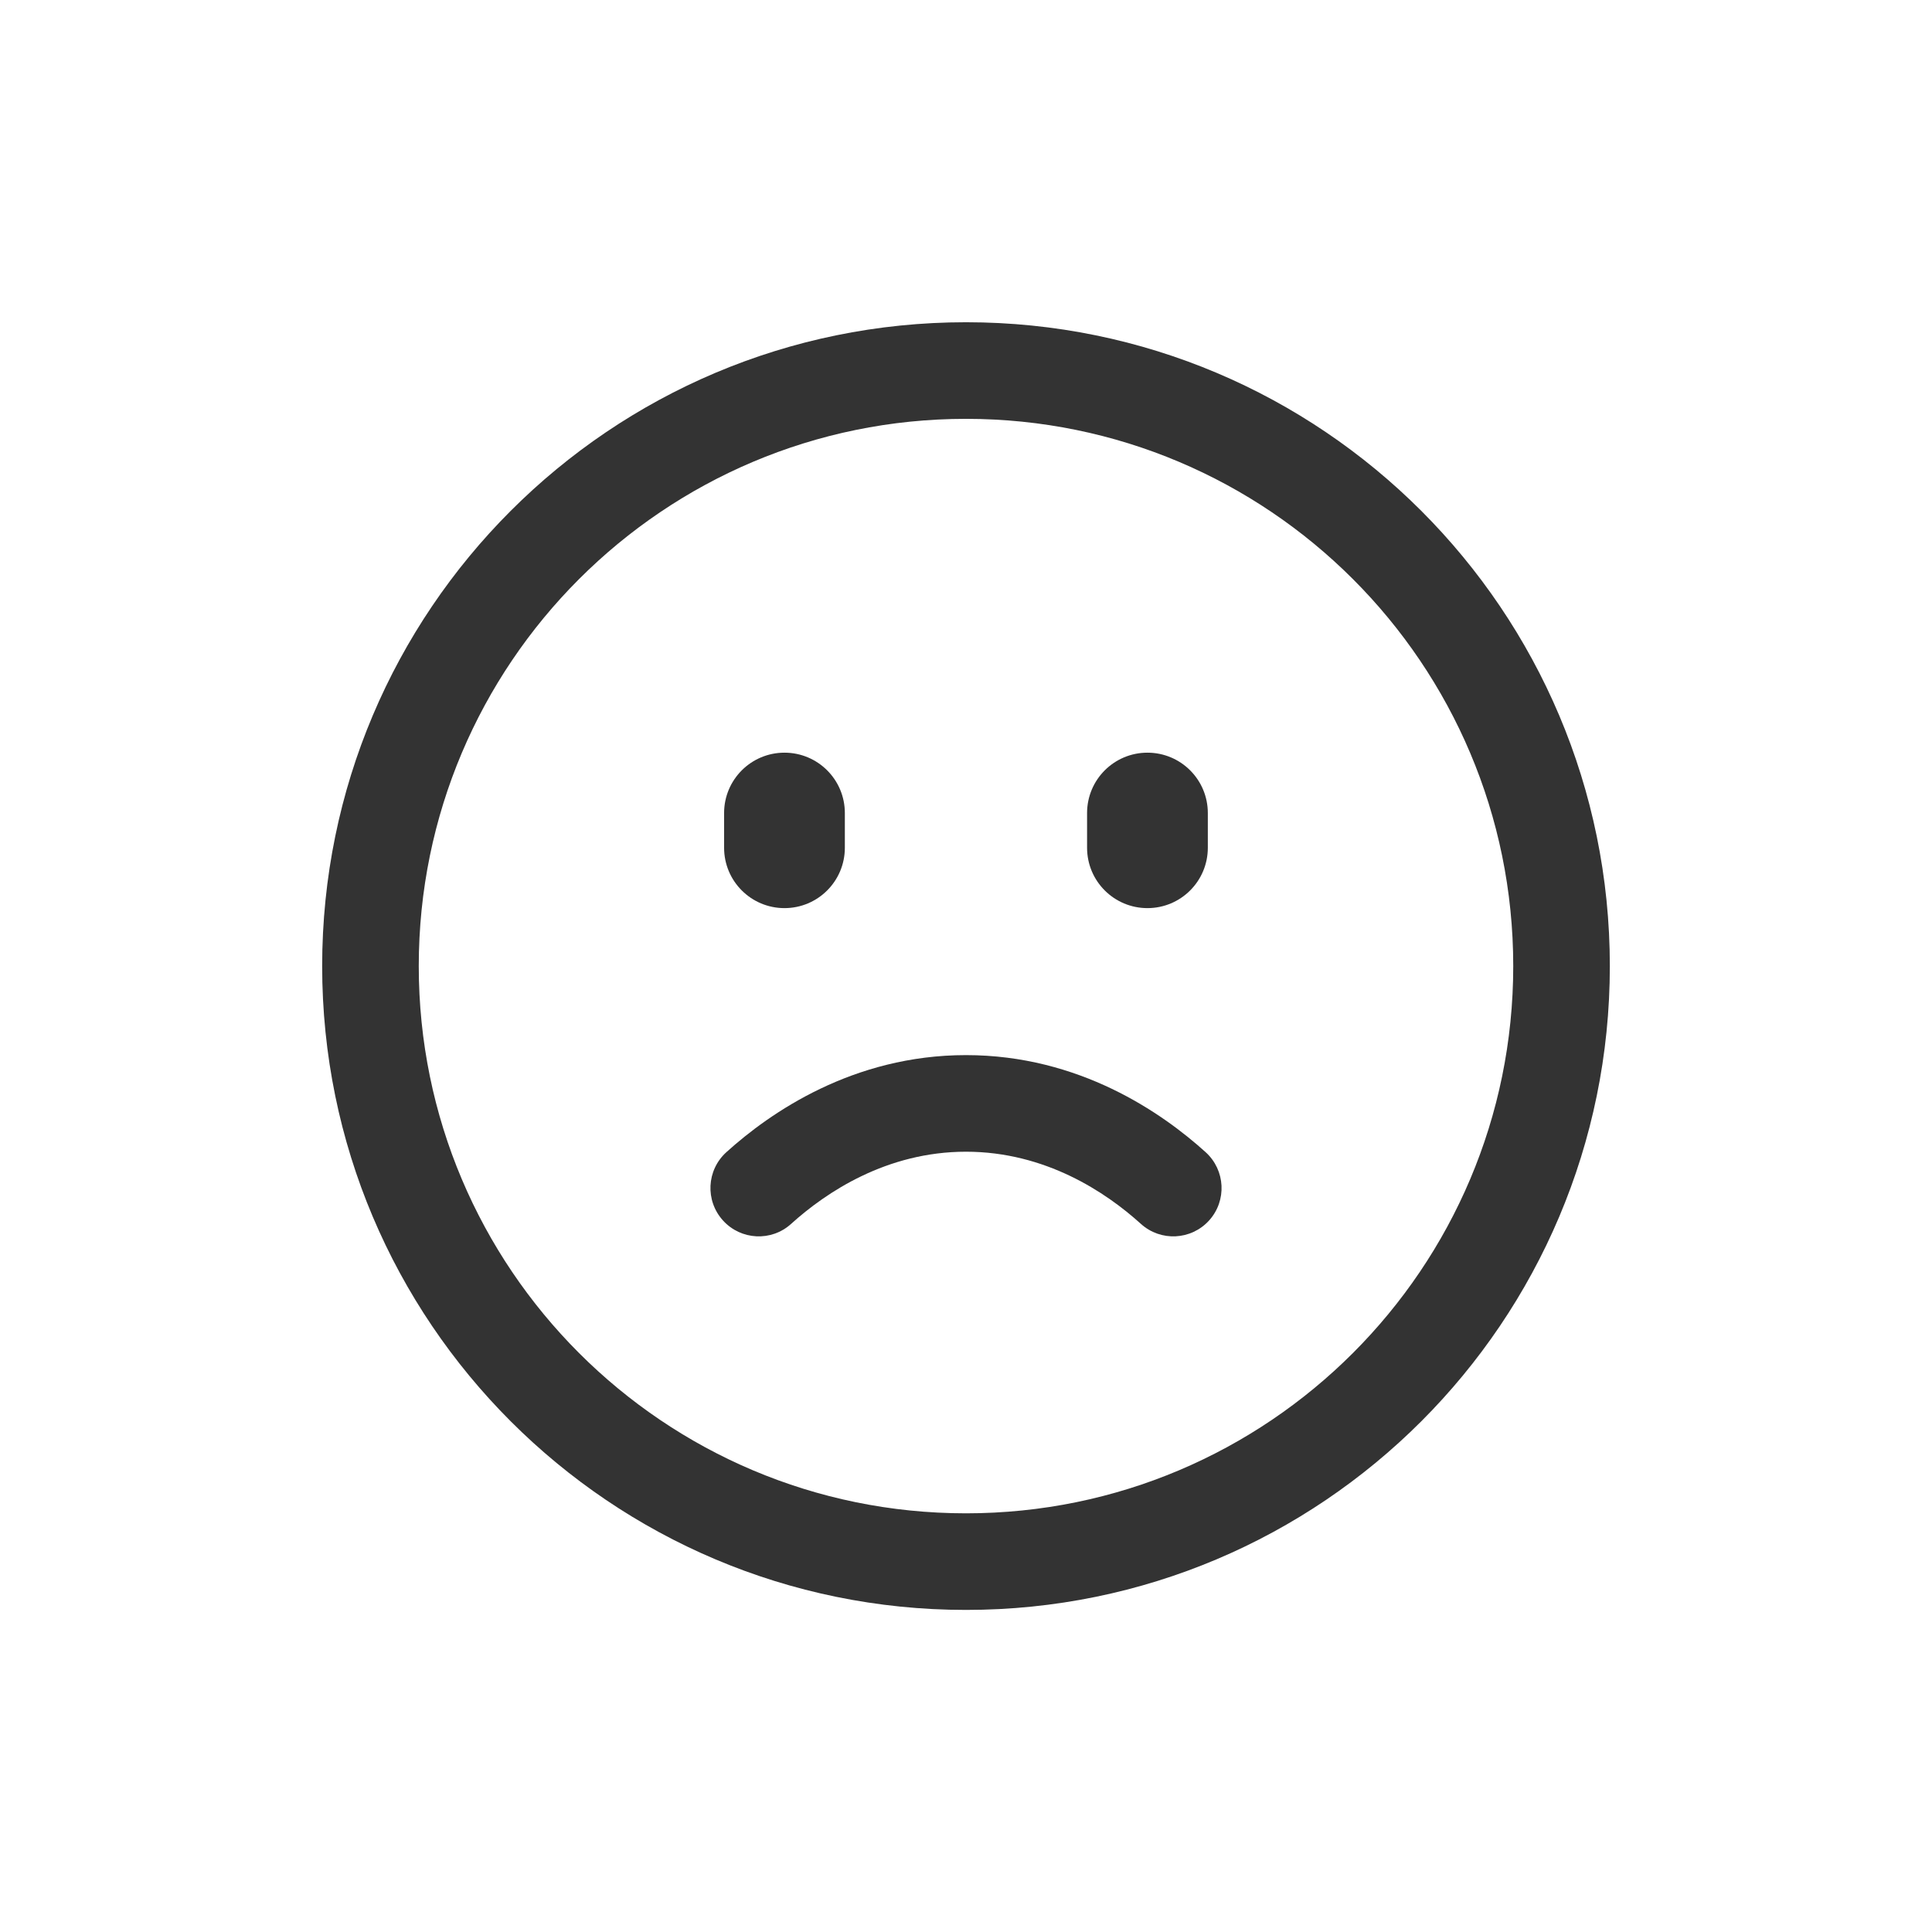 <svg width="24" height="24" viewBox="0 0 24 24" fill="none" xmlns="http://www.w3.org/2000/svg">
<path d="M9.828 15.203C9.583 15.426 9.203 15.407 8.981 15.161C8.758 14.915 8.777 14.536 9.023 14.313C9.566 13.822 10.595 13.107 12 13.107C13.406 13.107 14.434 13.822 14.977 14.313C15.223 14.536 15.242 14.915 15.02 15.161C14.797 15.407 14.418 15.426 14.172 15.203C13.739 14.811 12.986 14.307 12 14.307C11.014 14.307 10.262 14.811 9.828 15.203Z" fill="#333333"/>
<path d="M9.745 9.35C10.159 9.35 10.495 9.685 10.495 10.1V10.531C10.495 10.946 10.159 11.281 9.745 11.281C9.331 11.281 8.995 10.946 8.995 10.531V10.1C8.995 9.685 9.331 9.35 9.745 9.35Z" fill="#333333"/>
<path d="M15.004 10.1C15.004 9.685 14.668 9.35 14.254 9.35C13.84 9.35 13.504 9.685 13.504 10.1V10.531C13.504 10.946 13.84 11.281 14.254 11.281C14.668 11.281 15.004 10.946 15.004 10.531V10.1Z" fill="#333333"/>
<path fill-rule="evenodd" clip-rule="evenodd" d="M12 4.003C7.583 4.003 4.002 7.584 4.002 12.001C4.002 16.418 7.583 19.999 12 19.999C16.417 19.999 19.998 16.418 19.998 12.001C19.998 7.584 16.417 4.003 12 4.003ZM5.202 12.001C5.202 8.246 8.245 5.203 12 5.203C15.754 5.203 18.798 8.246 18.798 12.001C18.798 15.755 15.754 18.799 12 18.799C8.245 18.799 5.202 15.755 5.202 12.001Z" fill="#333333"/>
</svg>
